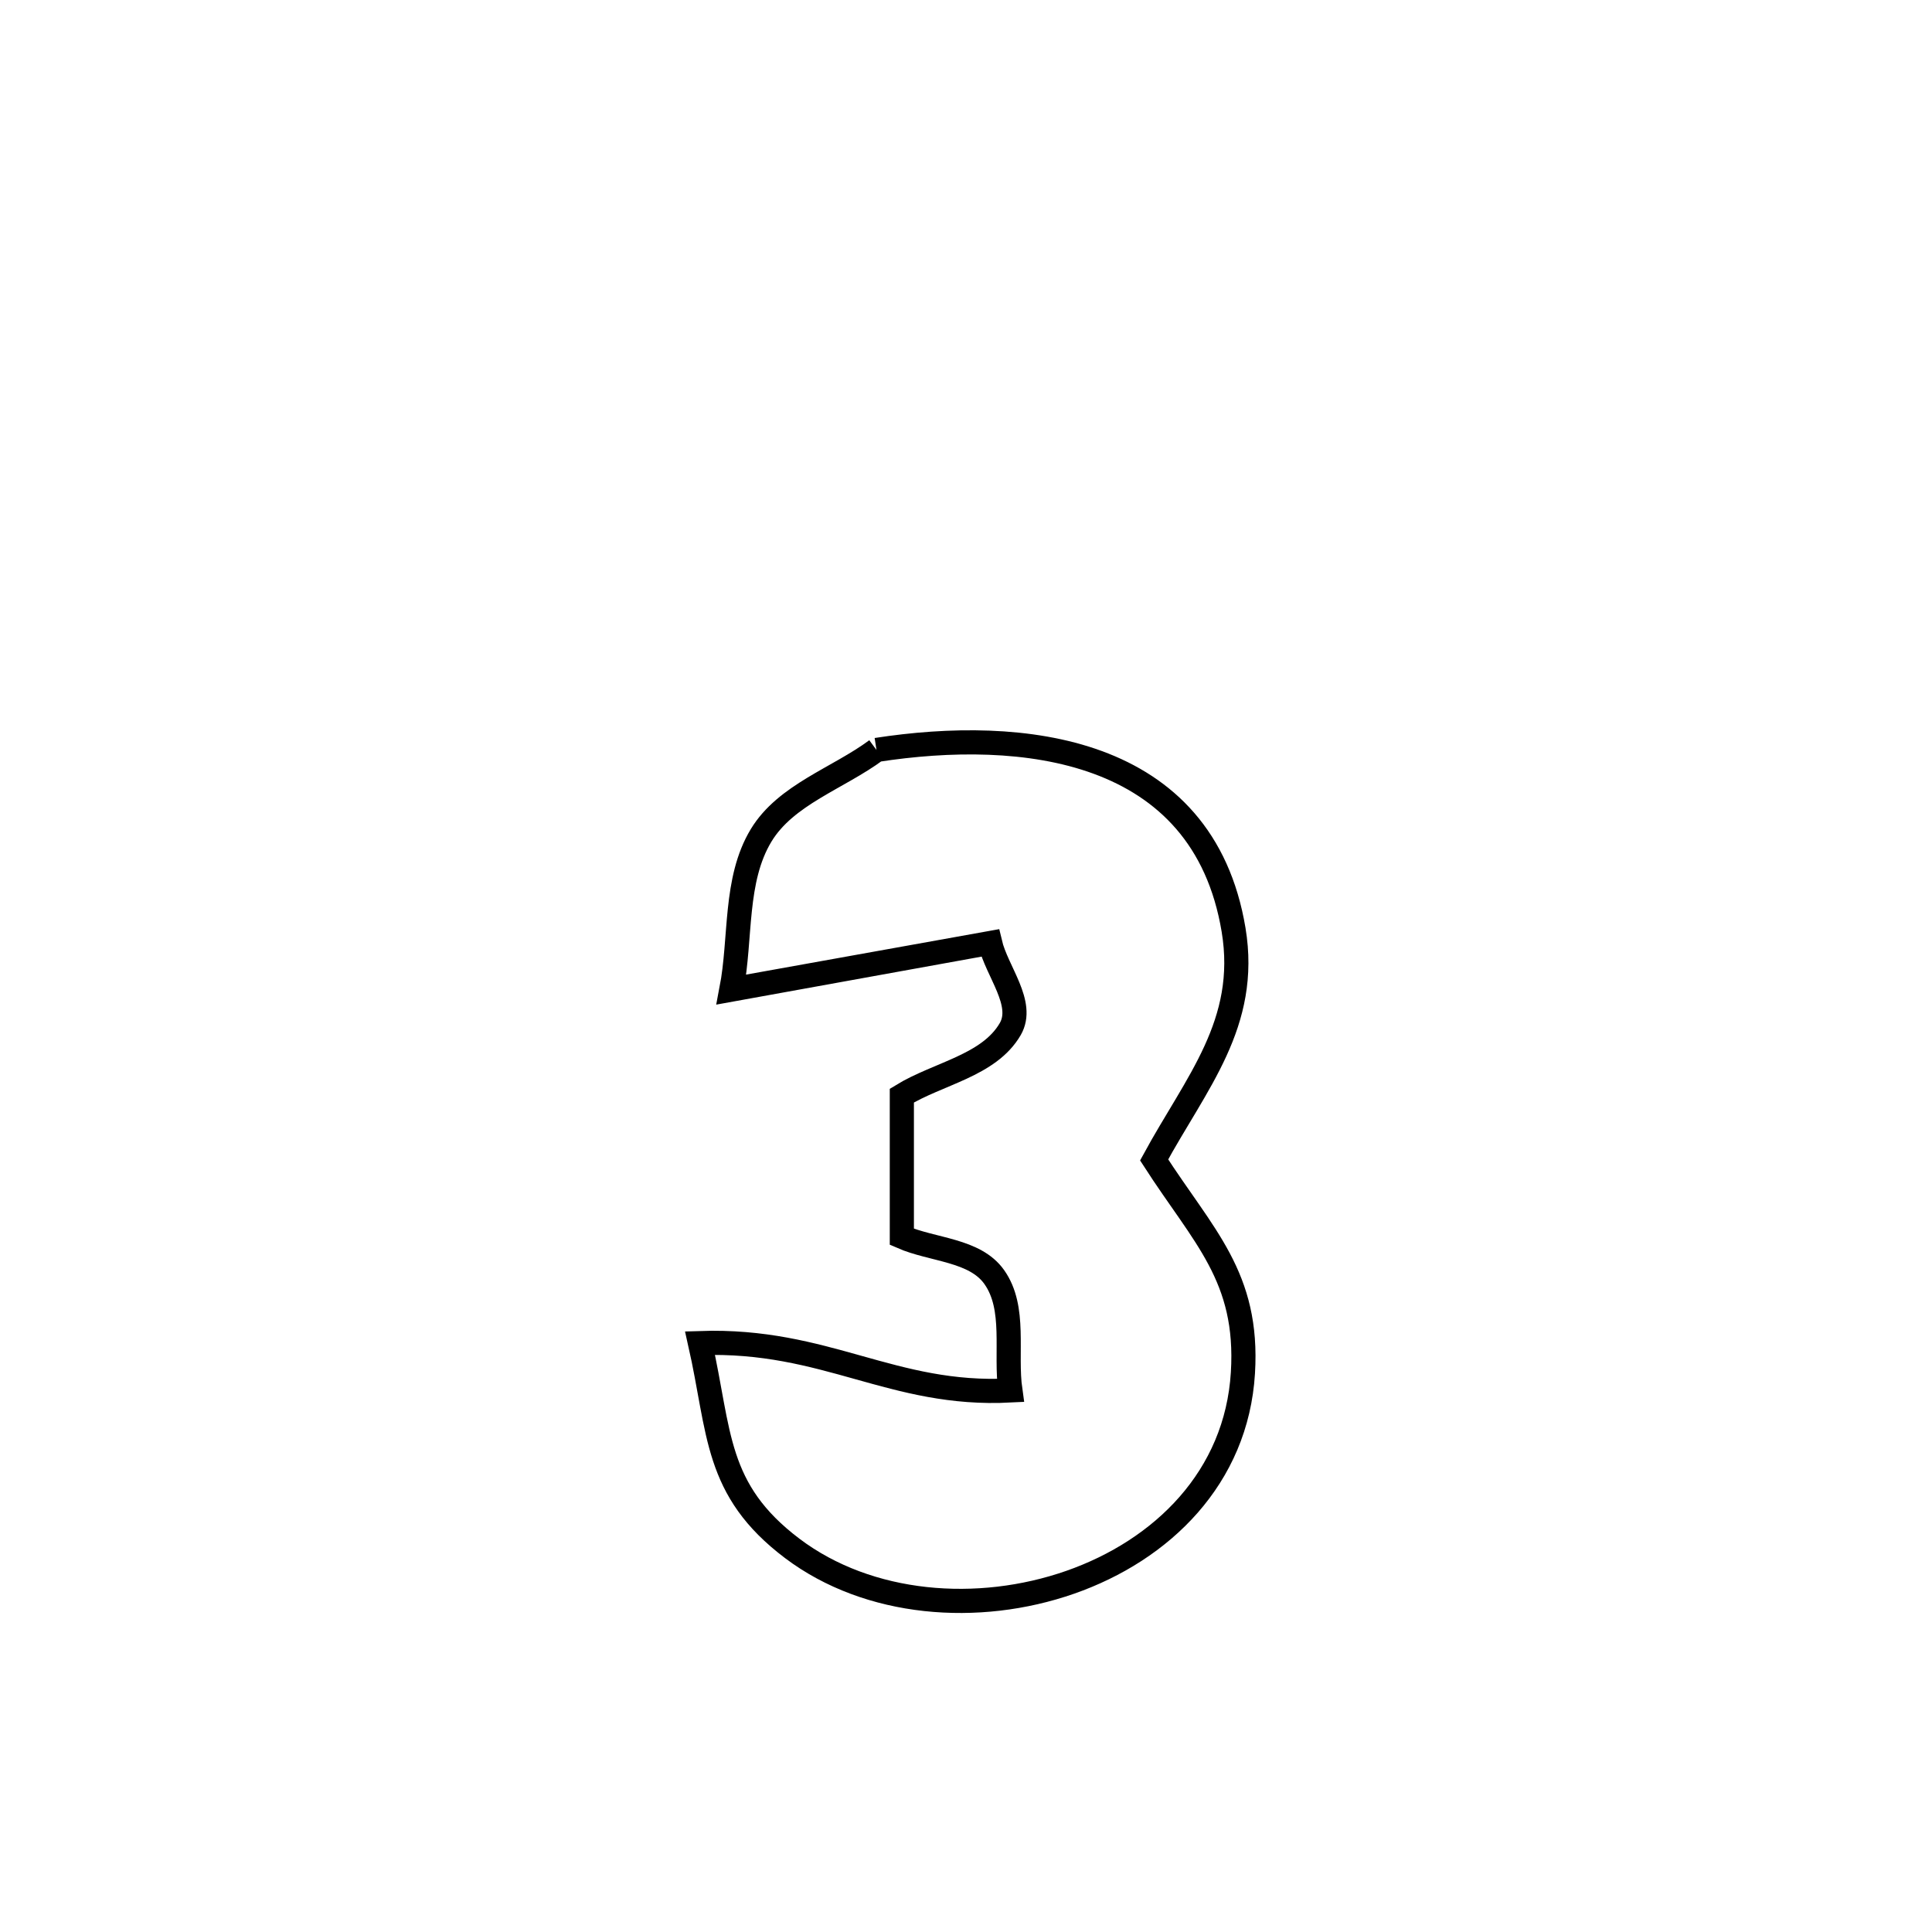 <svg xmlns="http://www.w3.org/2000/svg" viewBox="0.0 0.0 24.0 24.0" height="200px" width="200px"><path fill="none" stroke="black" stroke-width=".3" stroke-opacity="1.0"  filling="0" d="M10.888 9.316 L10.888 9.316 C12.687 9.038 14.943 9.263 15.324 11.551 C15.517 12.714 14.858 13.451 14.337 14.409 L14.337 14.409 C14.95 15.361 15.513 15.86 15.44 17.054 C15.283 19.653 11.74 20.666 9.843 19.236 C8.874 18.505 8.947 17.794 8.696 16.684 L8.696 16.684 C10.269 16.631 11.08 17.349 12.551 17.273 L12.551 17.273 C12.484 16.803 12.625 16.251 12.351 15.864 C12.11 15.523 11.585 15.531 11.203 15.364 L11.203 15.364 C11.203 14.779 11.203 14.194 11.203 13.61 L11.203 13.61 C11.652 13.334 12.286 13.239 12.55 12.783 C12.733 12.465 12.383 12.069 12.299 11.712 L12.299 11.712 C12.28 11.715 9.129 12.284 9.086 12.292 L9.086 12.292 C9.209 11.654 9.119 10.933 9.455 10.377 C9.763 9.869 10.41 9.67 10.888 9.316 L10.888 9.316"></path></svg>